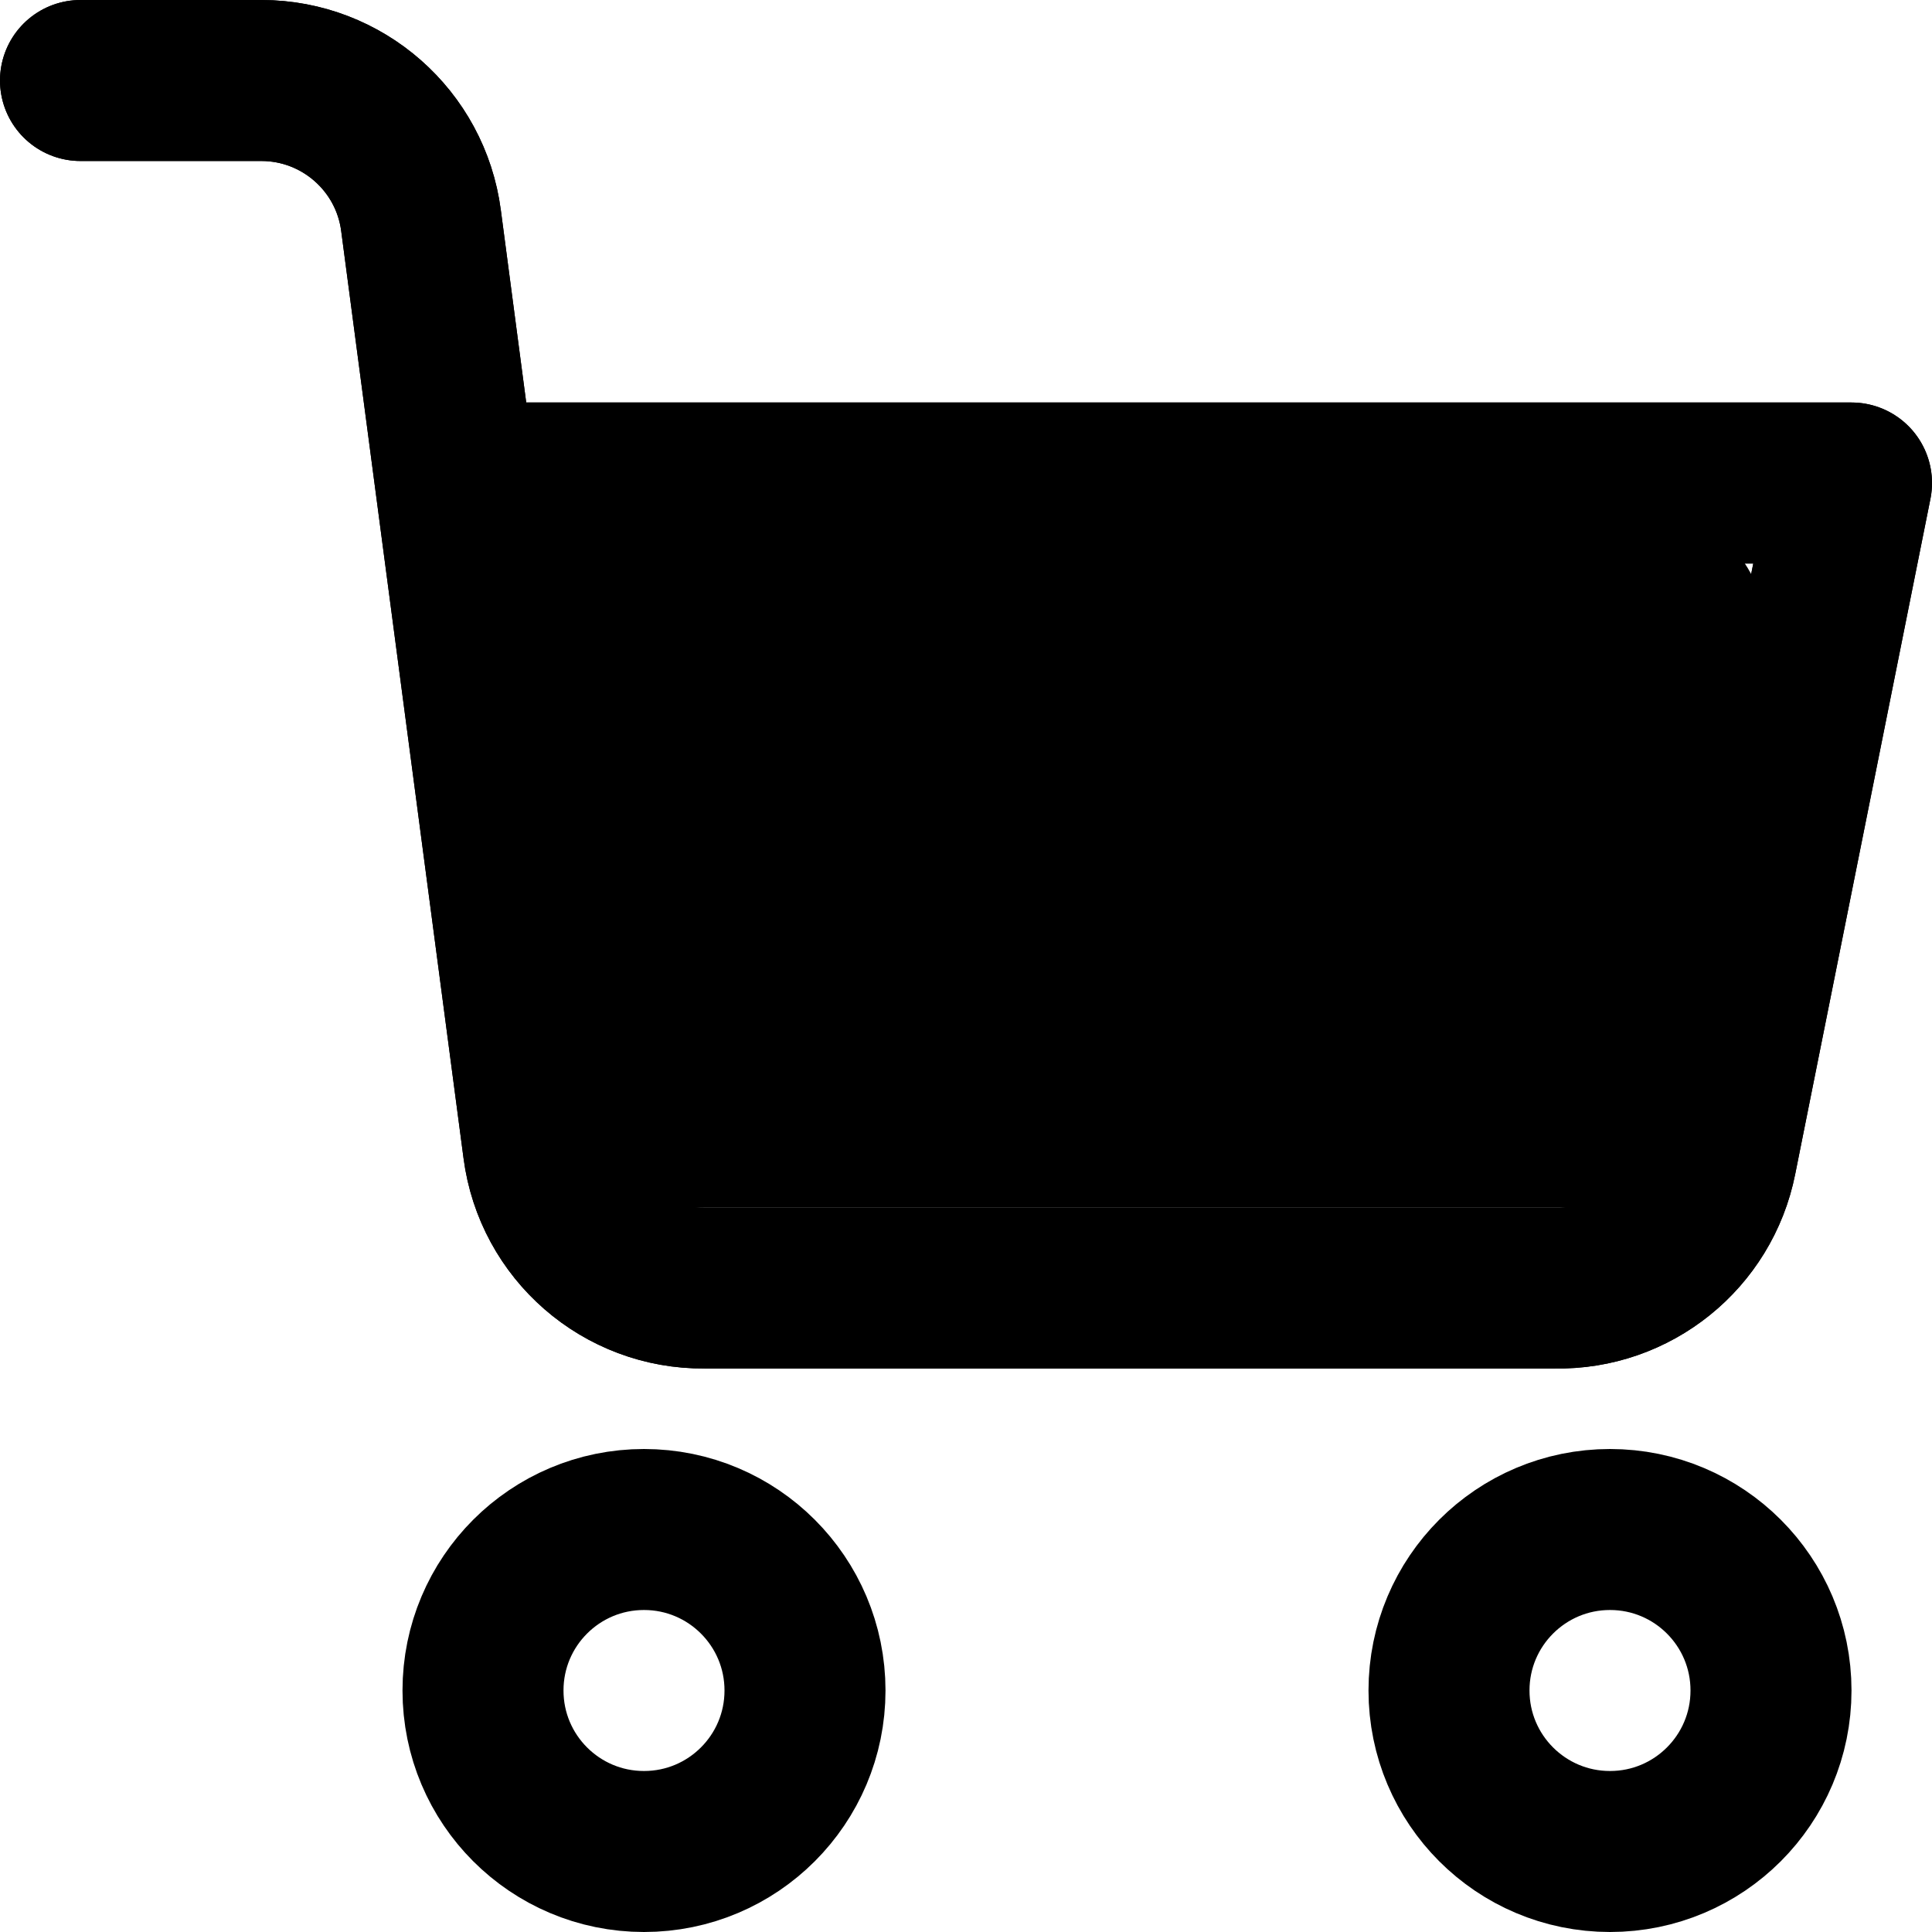 <svg width="24" height="24" viewBox="0 0 24 24" fill="none" xmlns="http://www.w3.org/2000/svg">
<path fill-rule="evenodd" clip-rule="evenodd" d="M8 23C9.105 23 10 22.105 10 21C10 19.895 9.105 19 8 19C6.895 19 6 19.895 6 21C6 22.105 6.895 23 8 23Z" stroke="black" stroke-width="2" stroke-linecap="round" stroke-linejoin="round"/>
<path fill-rule="evenodd" clip-rule="evenodd" d="M20 23C21.105 23 22 22.105 22 21C22 19.895 21.105 19 20 19C18.895 19 18 19.895 18 21C18 22.105 18.895 23 20 23Z" stroke="black" stroke-width="2" stroke-linecap="round" stroke-linejoin="round"/>
<path d="M5.67 6H23L21.32 14.39C21.131 15.34 20.289 16.019 19.32 16H8.75C7.739 16.009 6.881 15.262 6.75 14.26L5.23 2.74C5.1 1.746 4.253 1.002 3.25 1H1" stroke="black" stroke-width="2" stroke-linecap="round" stroke-linejoin="round"/>
<path d="M5.67 6H23L21.32 14.39C21.131 15.34 20.289 16.019 19.32 16H8.75C7.739 16.009 6.881 15.262 6.75 14.26L5.23 2.74C5.1 1.746 4.253 1.002 3.25 1H1" stroke="black" stroke-width="2" stroke-linecap="round" stroke-linejoin="round"/>
<rect x="6" y="6" width="16" height="9" rx="2" fill="black"/>
</svg>
